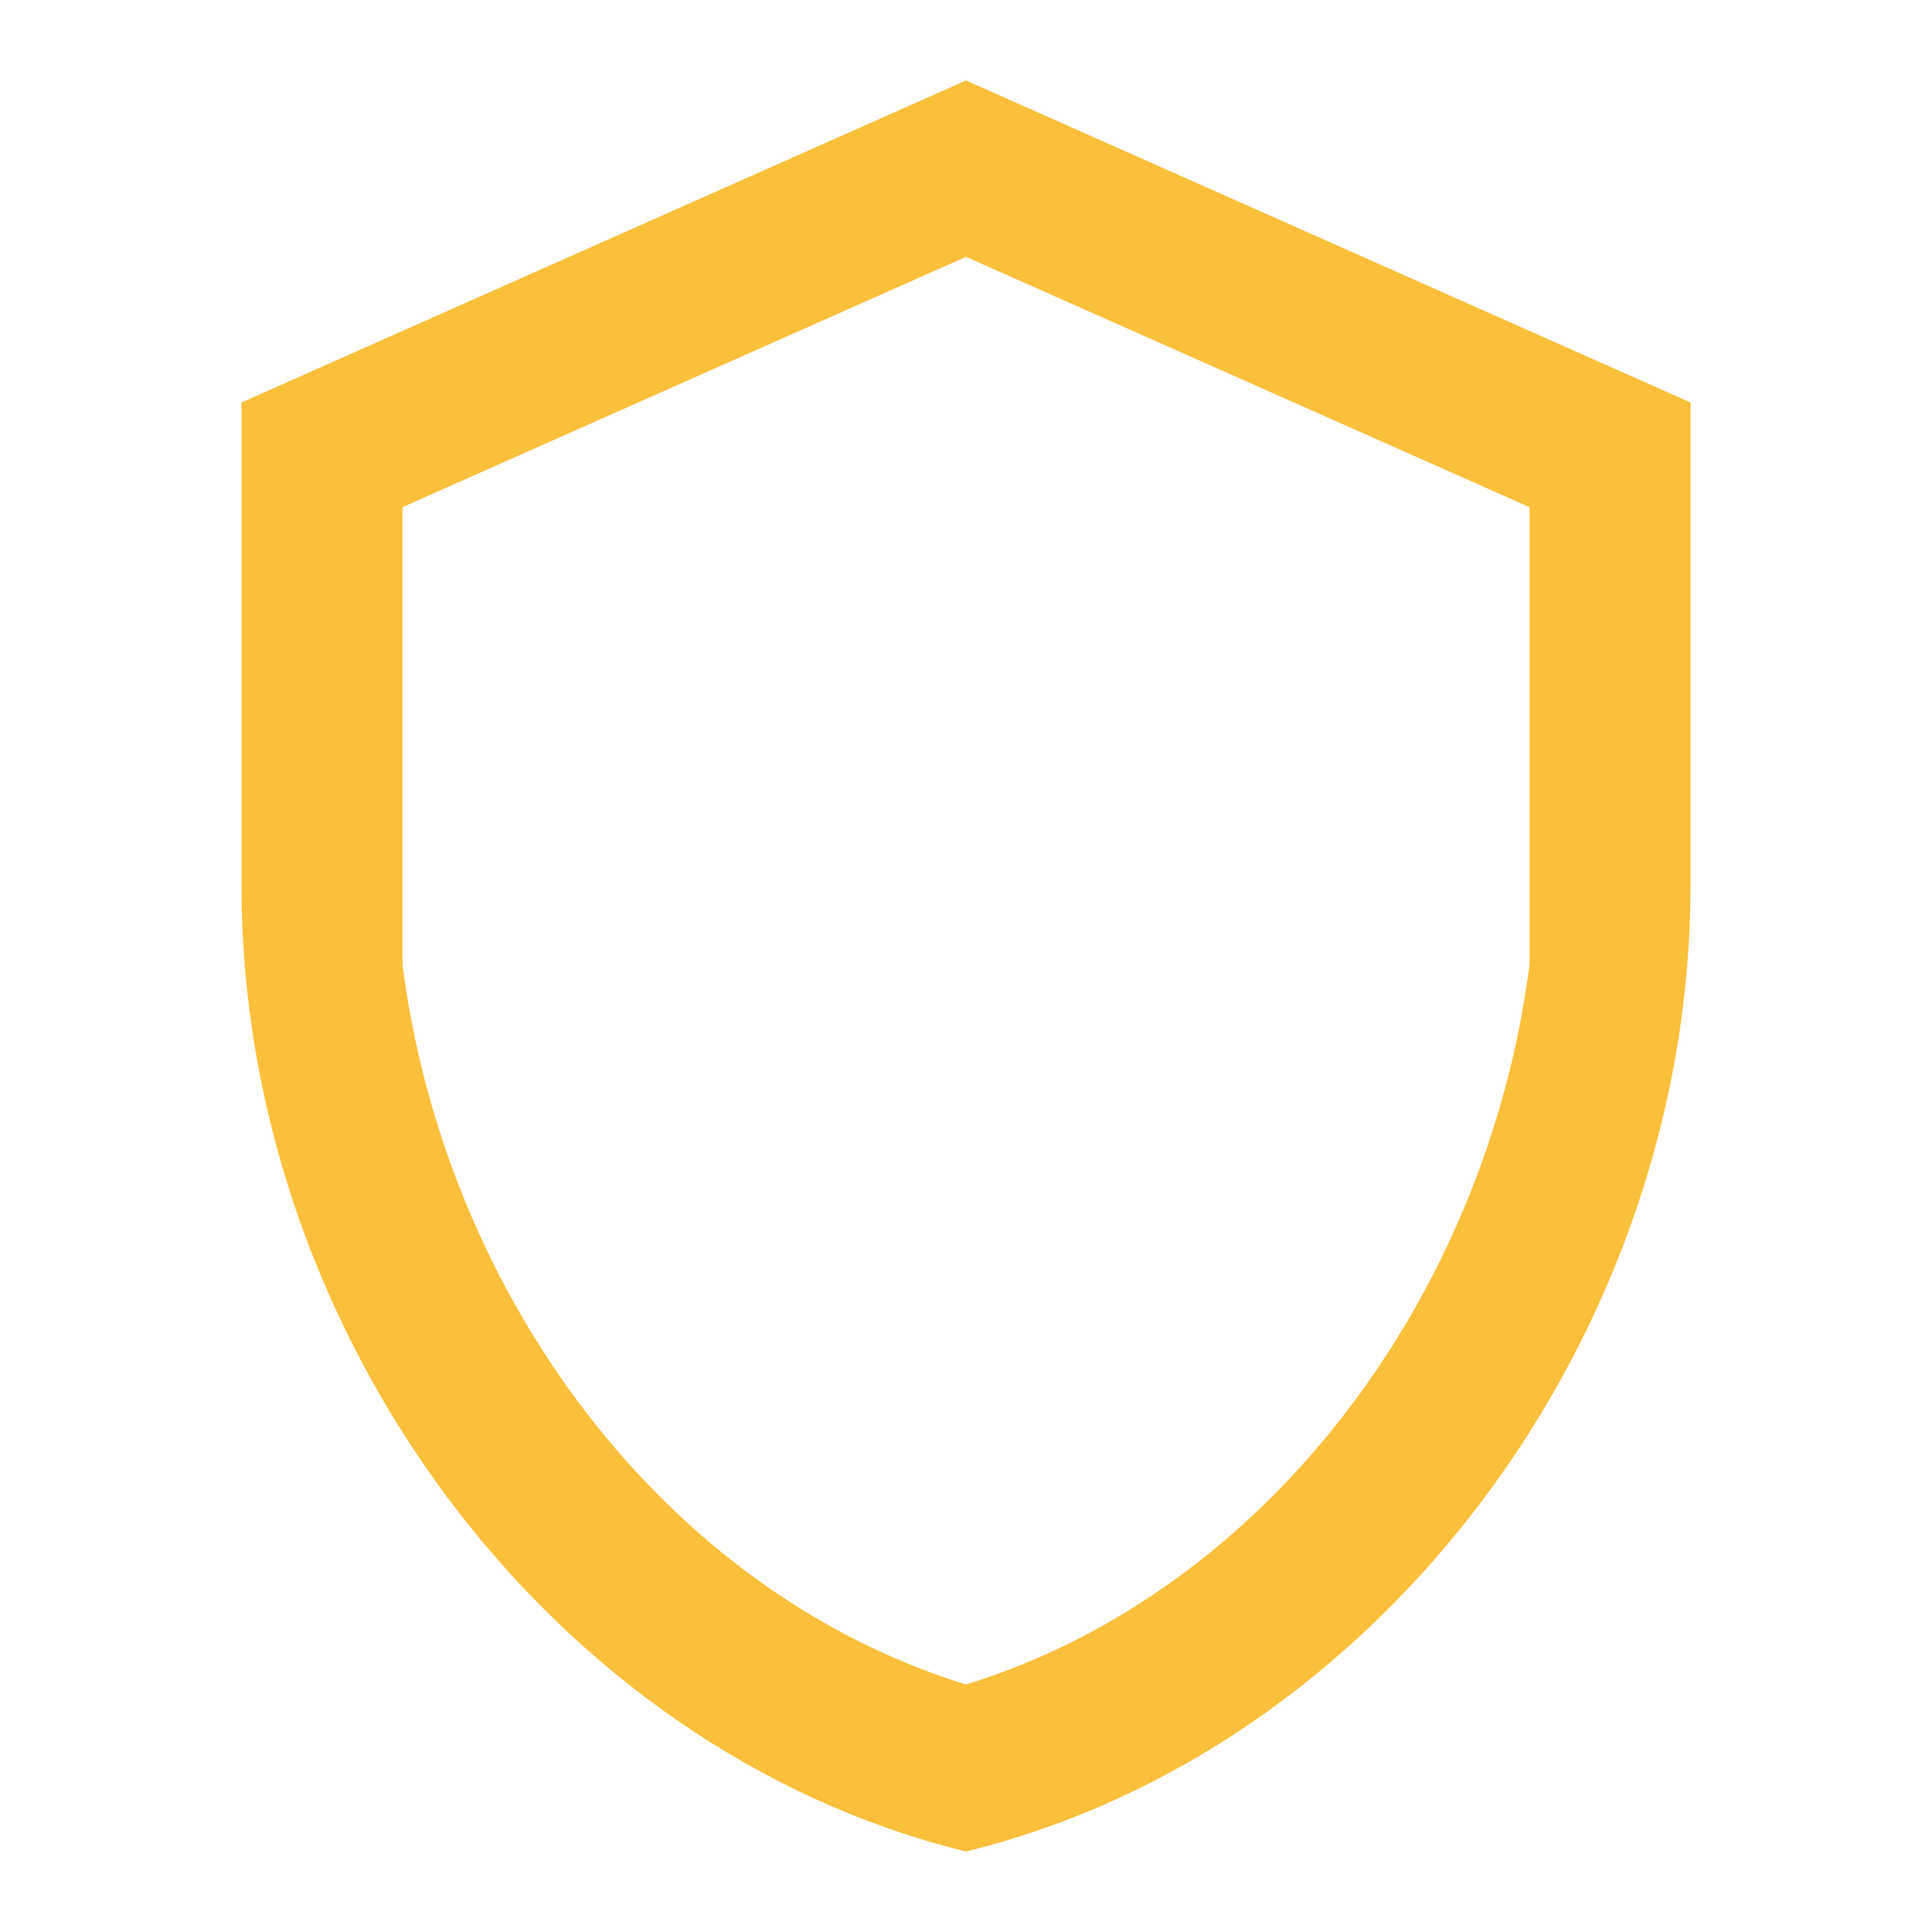 <svg fill="#fac03b" height="48" version="1.1" viewBox="0 0 48 48" width="48" xmlns="http://www.w3.org/2000/svg"><g fill="#fac03b"><path d="M24 2L6 10 6 22C6 33.11 13.67 43.47 24 46 34.33 43.47 42 33.11 42 22l0-12zm0 4.381l14 6.219L38 23.98 38 24 37.996 24C36.93 32.232 31.444 39.561 24 41.85 16.556 39.561 11.07 32.232 10.004 24L10 24 10 23.98 10 12.6Z"/></g></svg>